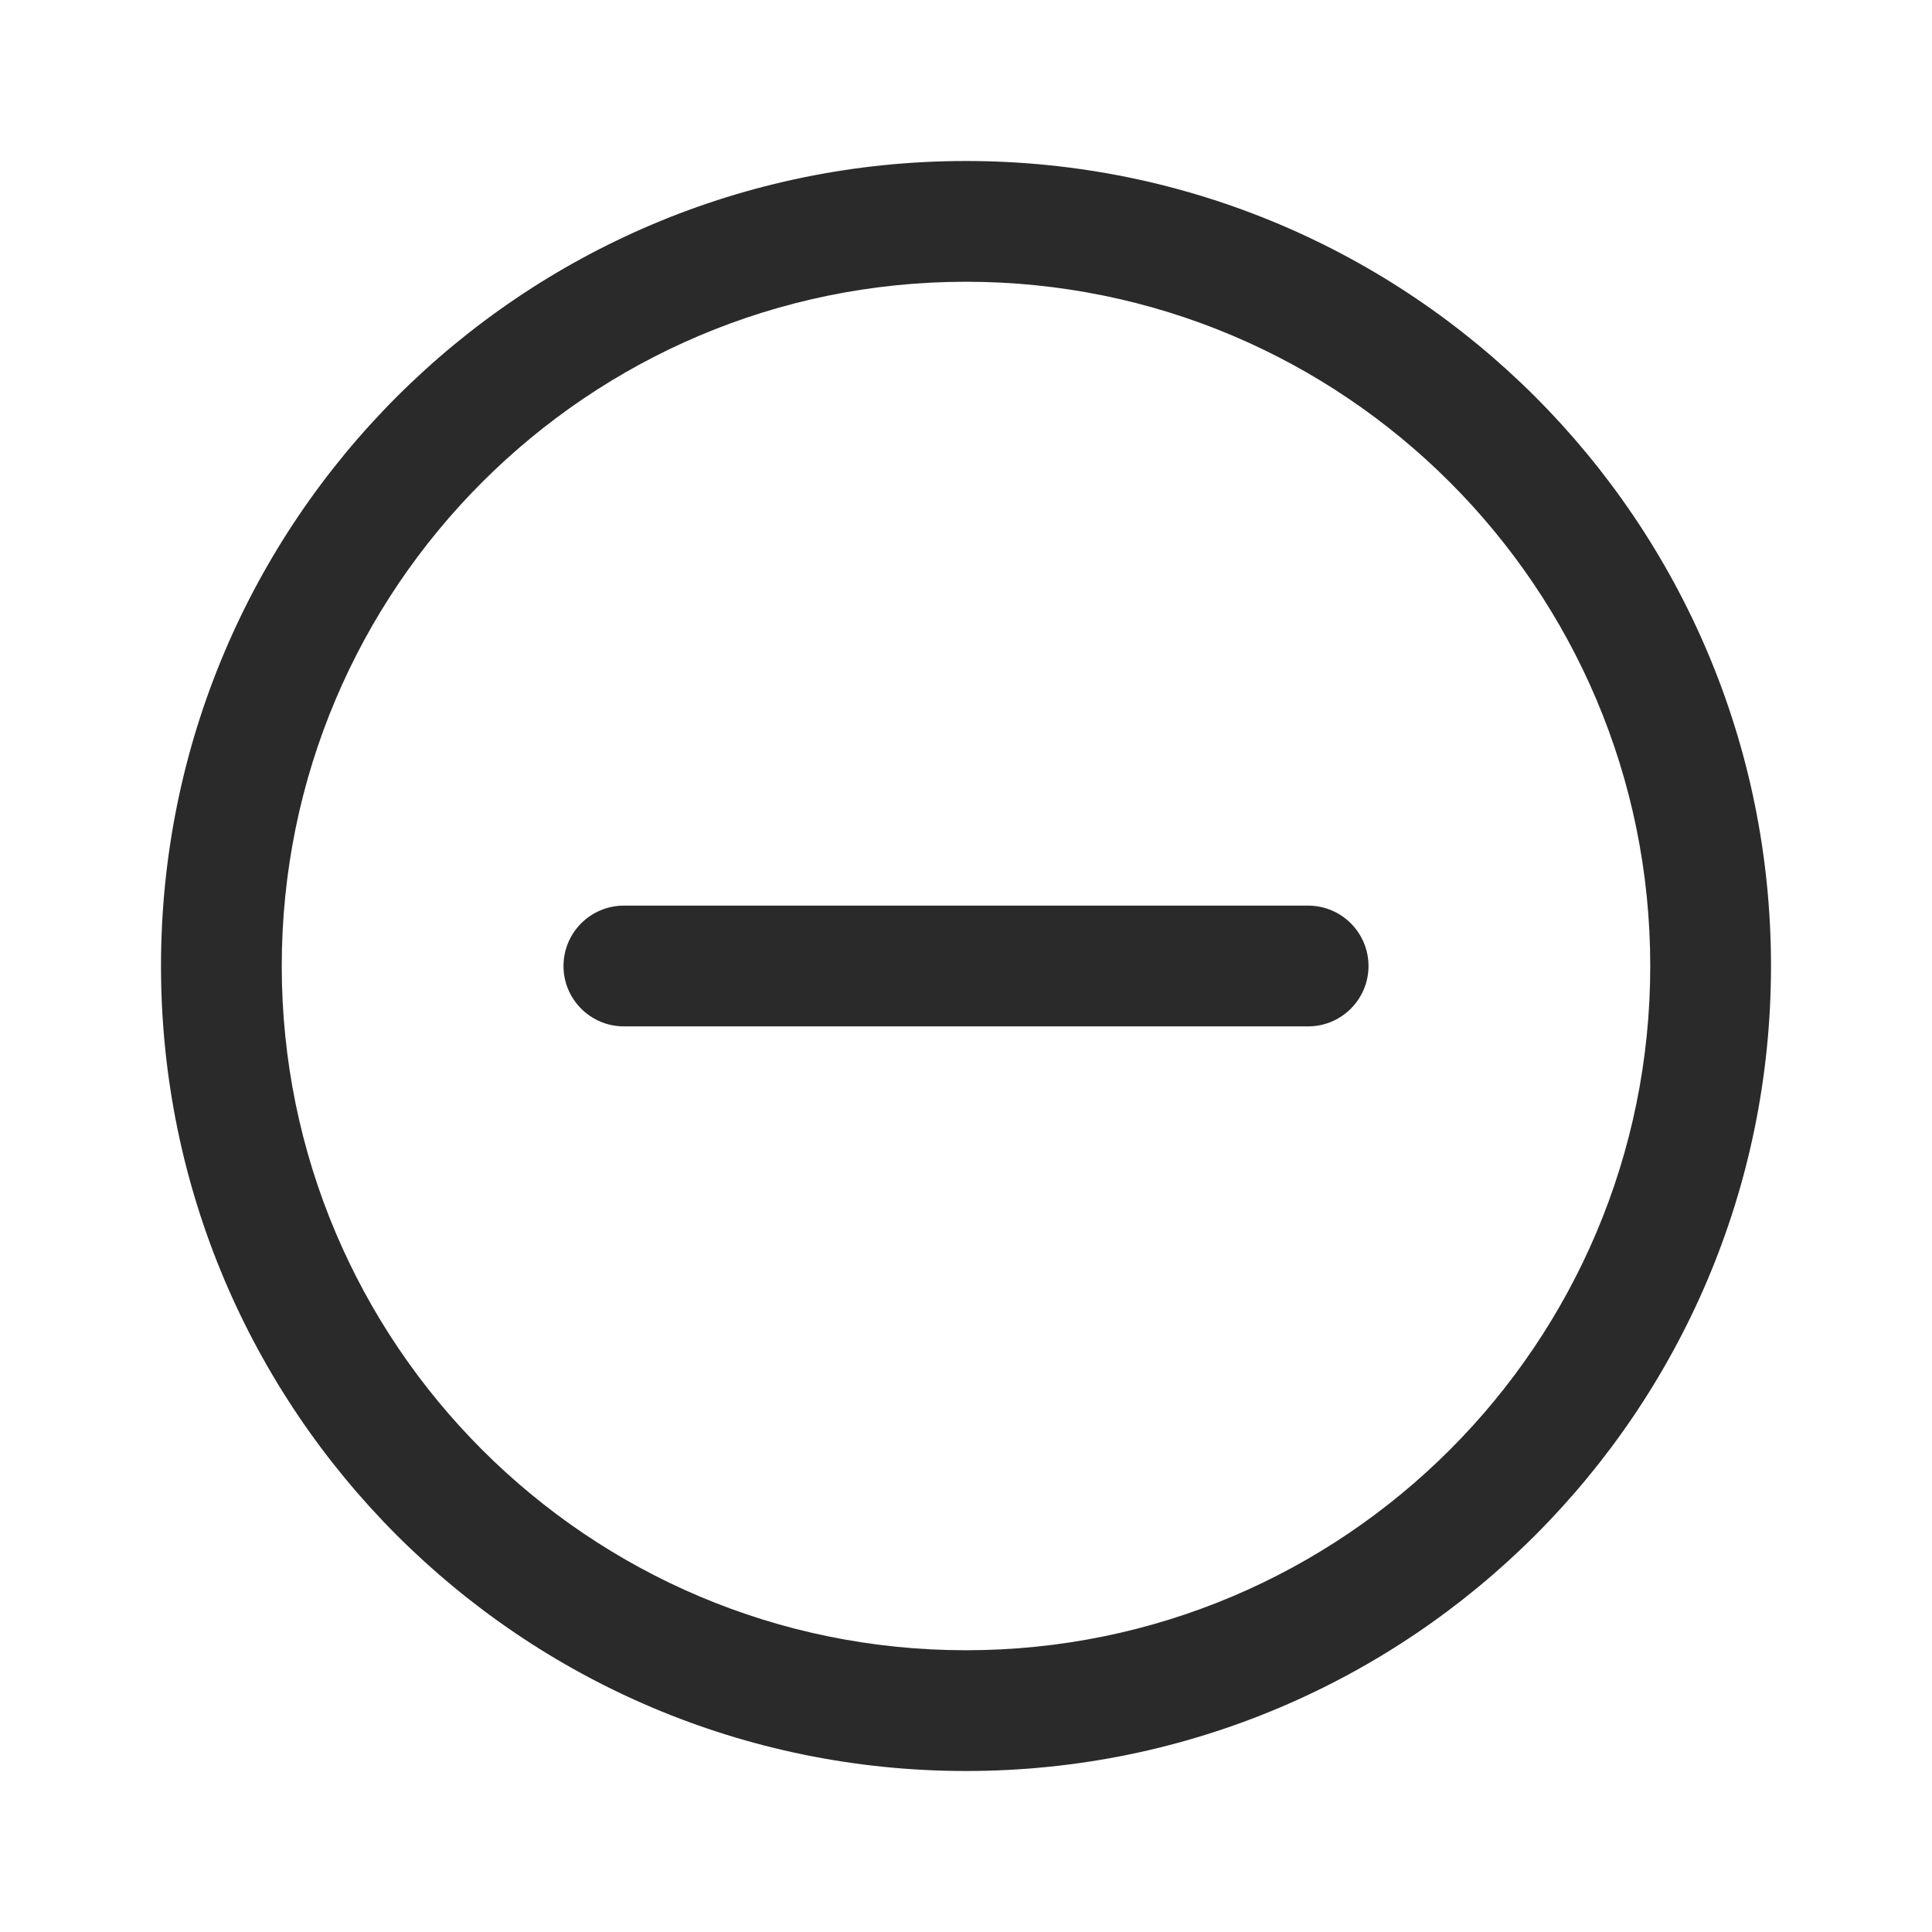 <svg width="24" height="24" viewBox="0 0 24 24" fill="none" xmlns="http://www.w3.org/2000/svg">
<path d="M12 2C17.523 2 22 6.477 22 12C22 17.523 17.523 22 12 22C6.477 22 2 17.523 2 12C2 6.477 6.477 2 12 2ZM12 3.5C7.306 3.5 3.5 7.306 3.5 12C3.5 16.694 7.306 20.5 12 20.5C16.694 20.5 20.5 16.694 20.5 12C20.5 7.306 16.694 3.5 12 3.5ZM16.25 11.25C16.664 11.25 17 11.586 17 12C17 12.414 16.664 12.75 16.25 12.75C11.253 12.75 13.211 12.75 7.75 12.75C7.336 12.75 7 12.414 7 12C7 11.586 7.336 11.25 7.75 11.25C13.211 11.25 11.253 11.25 16.25 11.25Z" fill="#2A2A2A"/>
</svg>
